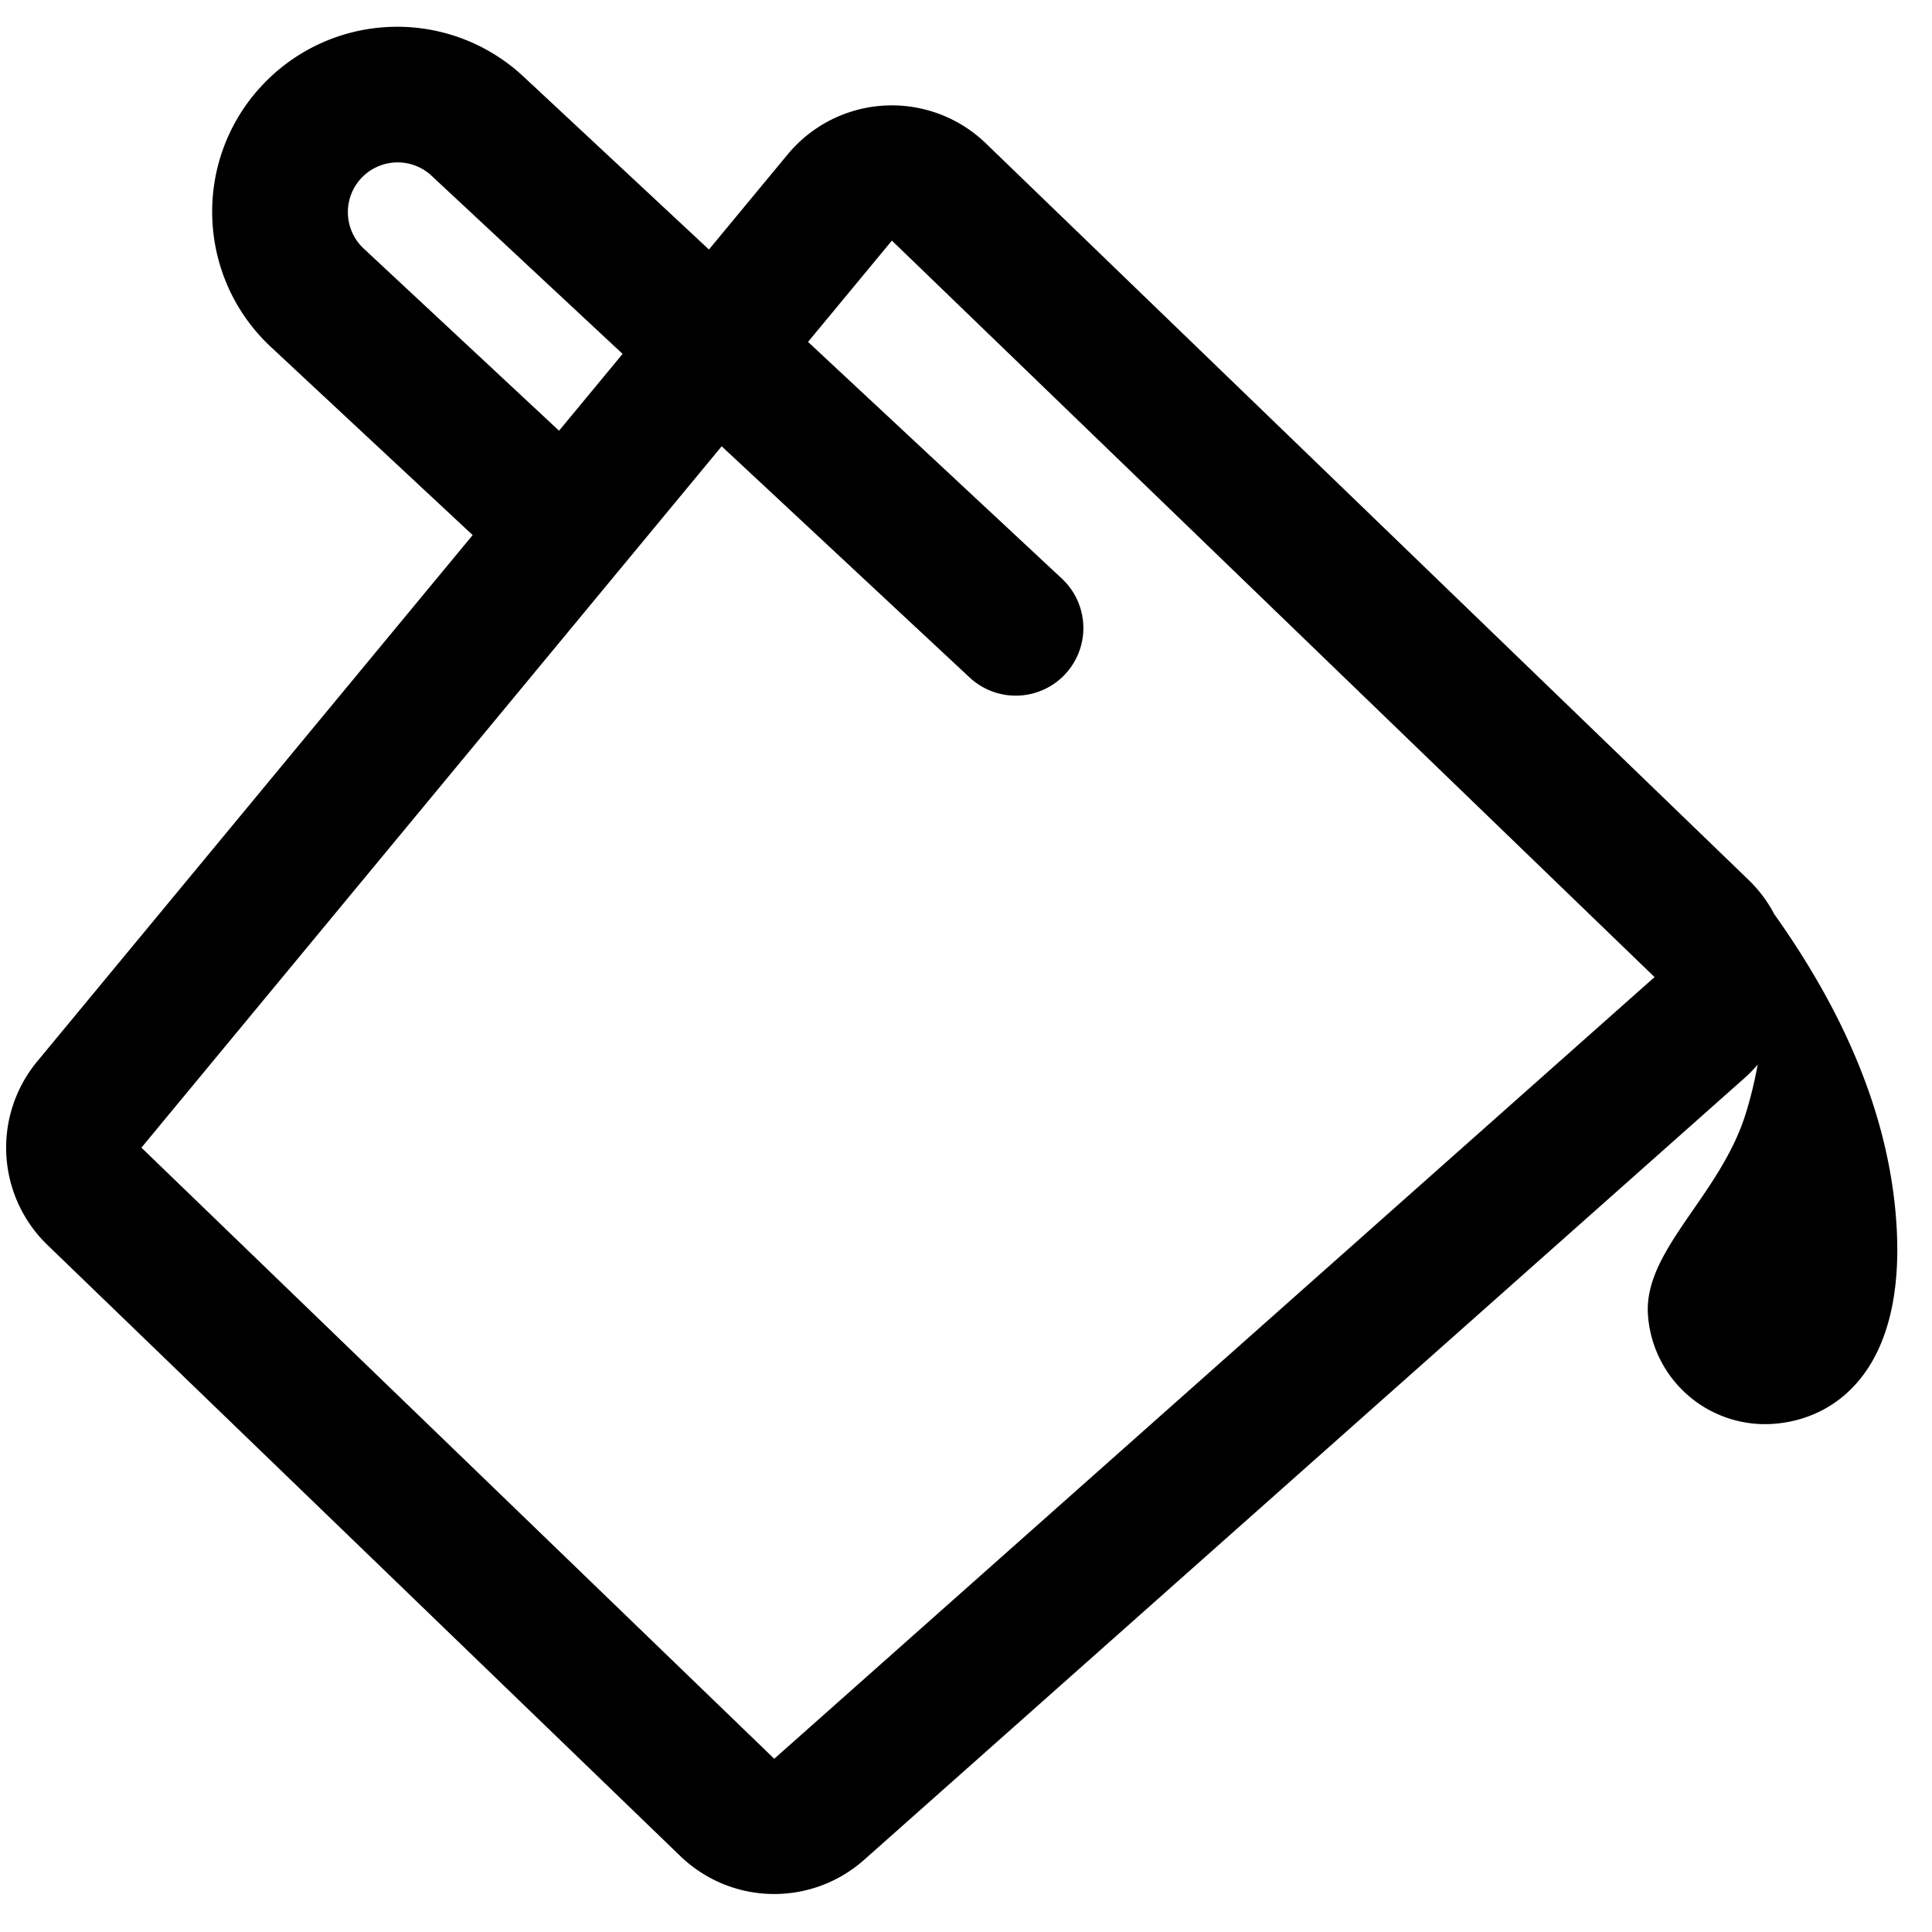 <svg t="1707132241311" class="icon" viewBox="0 0 1024 1024" version="1.1"
  xmlns="http://www.w3.org/2000/svg" p-id="13908" width="200" height="200">
  <path
    d="M138.813 45.363a98.058 98.058 0 0 1 138.578-4.844l98.365 91.73 41.728-50.412a71.68 71.68 0 0 1 105.021-5.868l404.224 390.349a71.649 71.649 0 0 1 13.722 18.289c37.847 53.197 59.208 105.411 64.102 156.662 7.916 82.842-30.413 111.002-64.696 113.408a62.218 62.218 0 0 1-66.406-57.723c-2.396-34.284 38.113-62.945 51.743-106.465 2.662-8.489 4.792-17.224 6.4-26.214-2.15 2.519-4.506 4.936-7.066 7.209l-466.575 414.31a71.68 71.68 0 0 1-97.382-2.048L25.139 659.855a71.68 71.68 0 0 1-5.427-97.26l230.81-278.989-106.885-99.656c-38.871-36.25-41.677-96.686-6.851-136.366z m333.906 82.166l-44.442 53.688 134.533 125.45a35.84 35.84 0 0 1 3.154 49.07l-1.393 1.587a35.84 35.84 0 0 1-50.647 1.761L382.505 236.544 74.957 608.276l335.411 323.912 466.575-414.31-404.214-390.349zM228.506 92.938a26.378 26.378 0 0 0-35.973 38.584l103.772 96.768 33.69-40.724z"
    fill="#000000" p-id="13909"></path>
</svg>